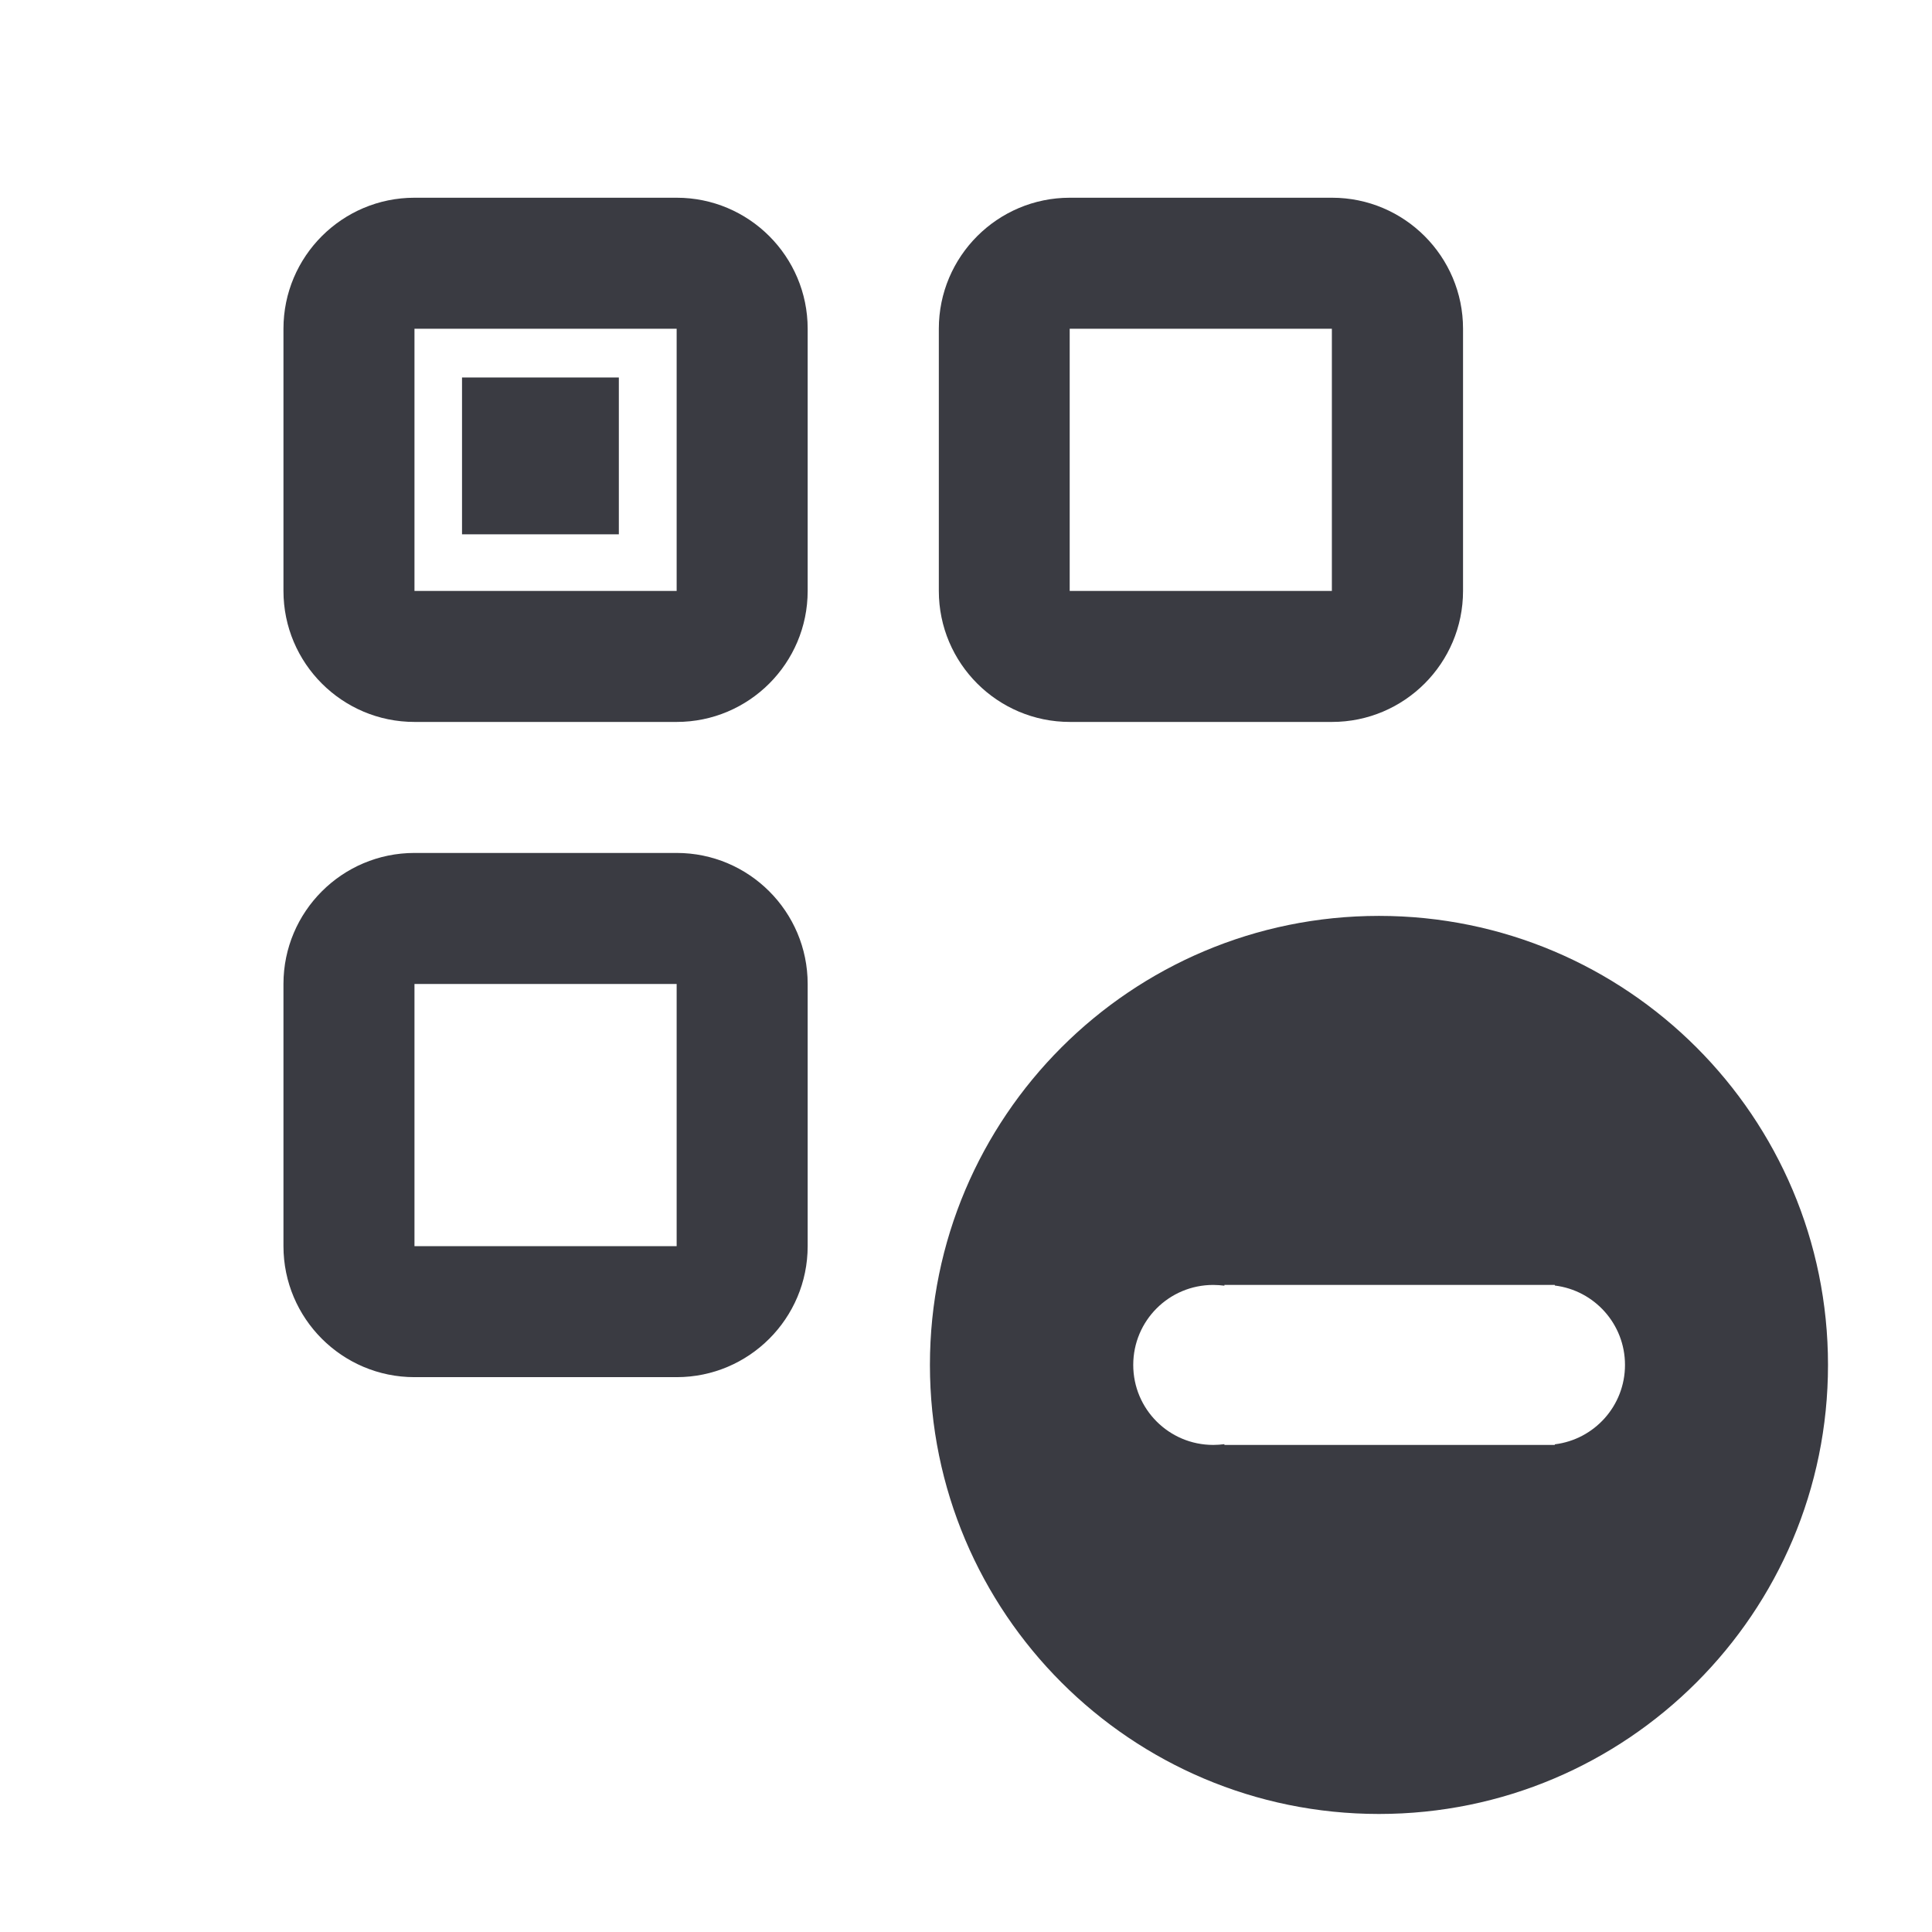 <?xml version="1.0" encoding="UTF-8"?>
<svg id="Layer_1" data-name="Layer 1" xmlns="http://www.w3.org/2000/svg" viewBox="0 0 128 128">
  <defs>
    <style>
      .cls-1 {
        fill: #3a3b42;
        stroke-width: 0px;
      }
    </style>
  </defs>
  <path class="cls-1" d="M91.36,60.68c-16.43,0-29.75,13.32-29.75,29.75s13.32,29.75,29.75,29.75,29.75-13.32,29.75-29.75-13.32-29.75-29.75-29.75ZM103.01,95.69v.04h-21.89v-.05c-.24.03-.49.05-.74.05-2.93,0-5.3-2.37-5.3-5.3s2.37-5.3,5.3-5.3c.25,0,.5.02.74.05v-.05h21.89v.04c2.62.32,4.65,2.55,4.65,5.26s-2.03,4.94-4.65,5.26ZM44.83,47.83h-17.37c-4.79,0-8.68-3.89-8.68-8.68v-17.37c0-4.79,3.89-8.68,8.68-8.68h17.37c4.79,0,8.68,3.89,8.68,8.68v17.37c0,4.79-3.89,8.68-8.68,8.68ZM44.83,21.78h-17.37v17.37s17.37,0,17.37,0v-17.37ZM88.25,47.83h-17.37c-4.79,0-8.68-3.89-8.68-8.68v-17.37c0-4.79,3.89-8.68,8.68-8.68h17.37c4.79,0,8.68,3.89,8.68,8.68v17.37c0,4.79-3.89,8.68-8.68,8.68ZM88.25,21.78h-17.38v17.37s17.37,0,17.37,0v-17.37ZM44.83,91.24h-17.37c-4.79,0-8.68-3.89-8.68-8.68v-17.37c0-4.79,3.89-8.68,8.68-8.68h17.37c4.79,0,8.68,3.89,8.68,8.68v17.37c0,4.79-3.89,8.68-8.68,8.68ZM44.83,65.19h-17.37v17.37h17.37v-17.37ZM41,25.01h-10.39v10.39h10.39v-10.39Z"/>
</svg>